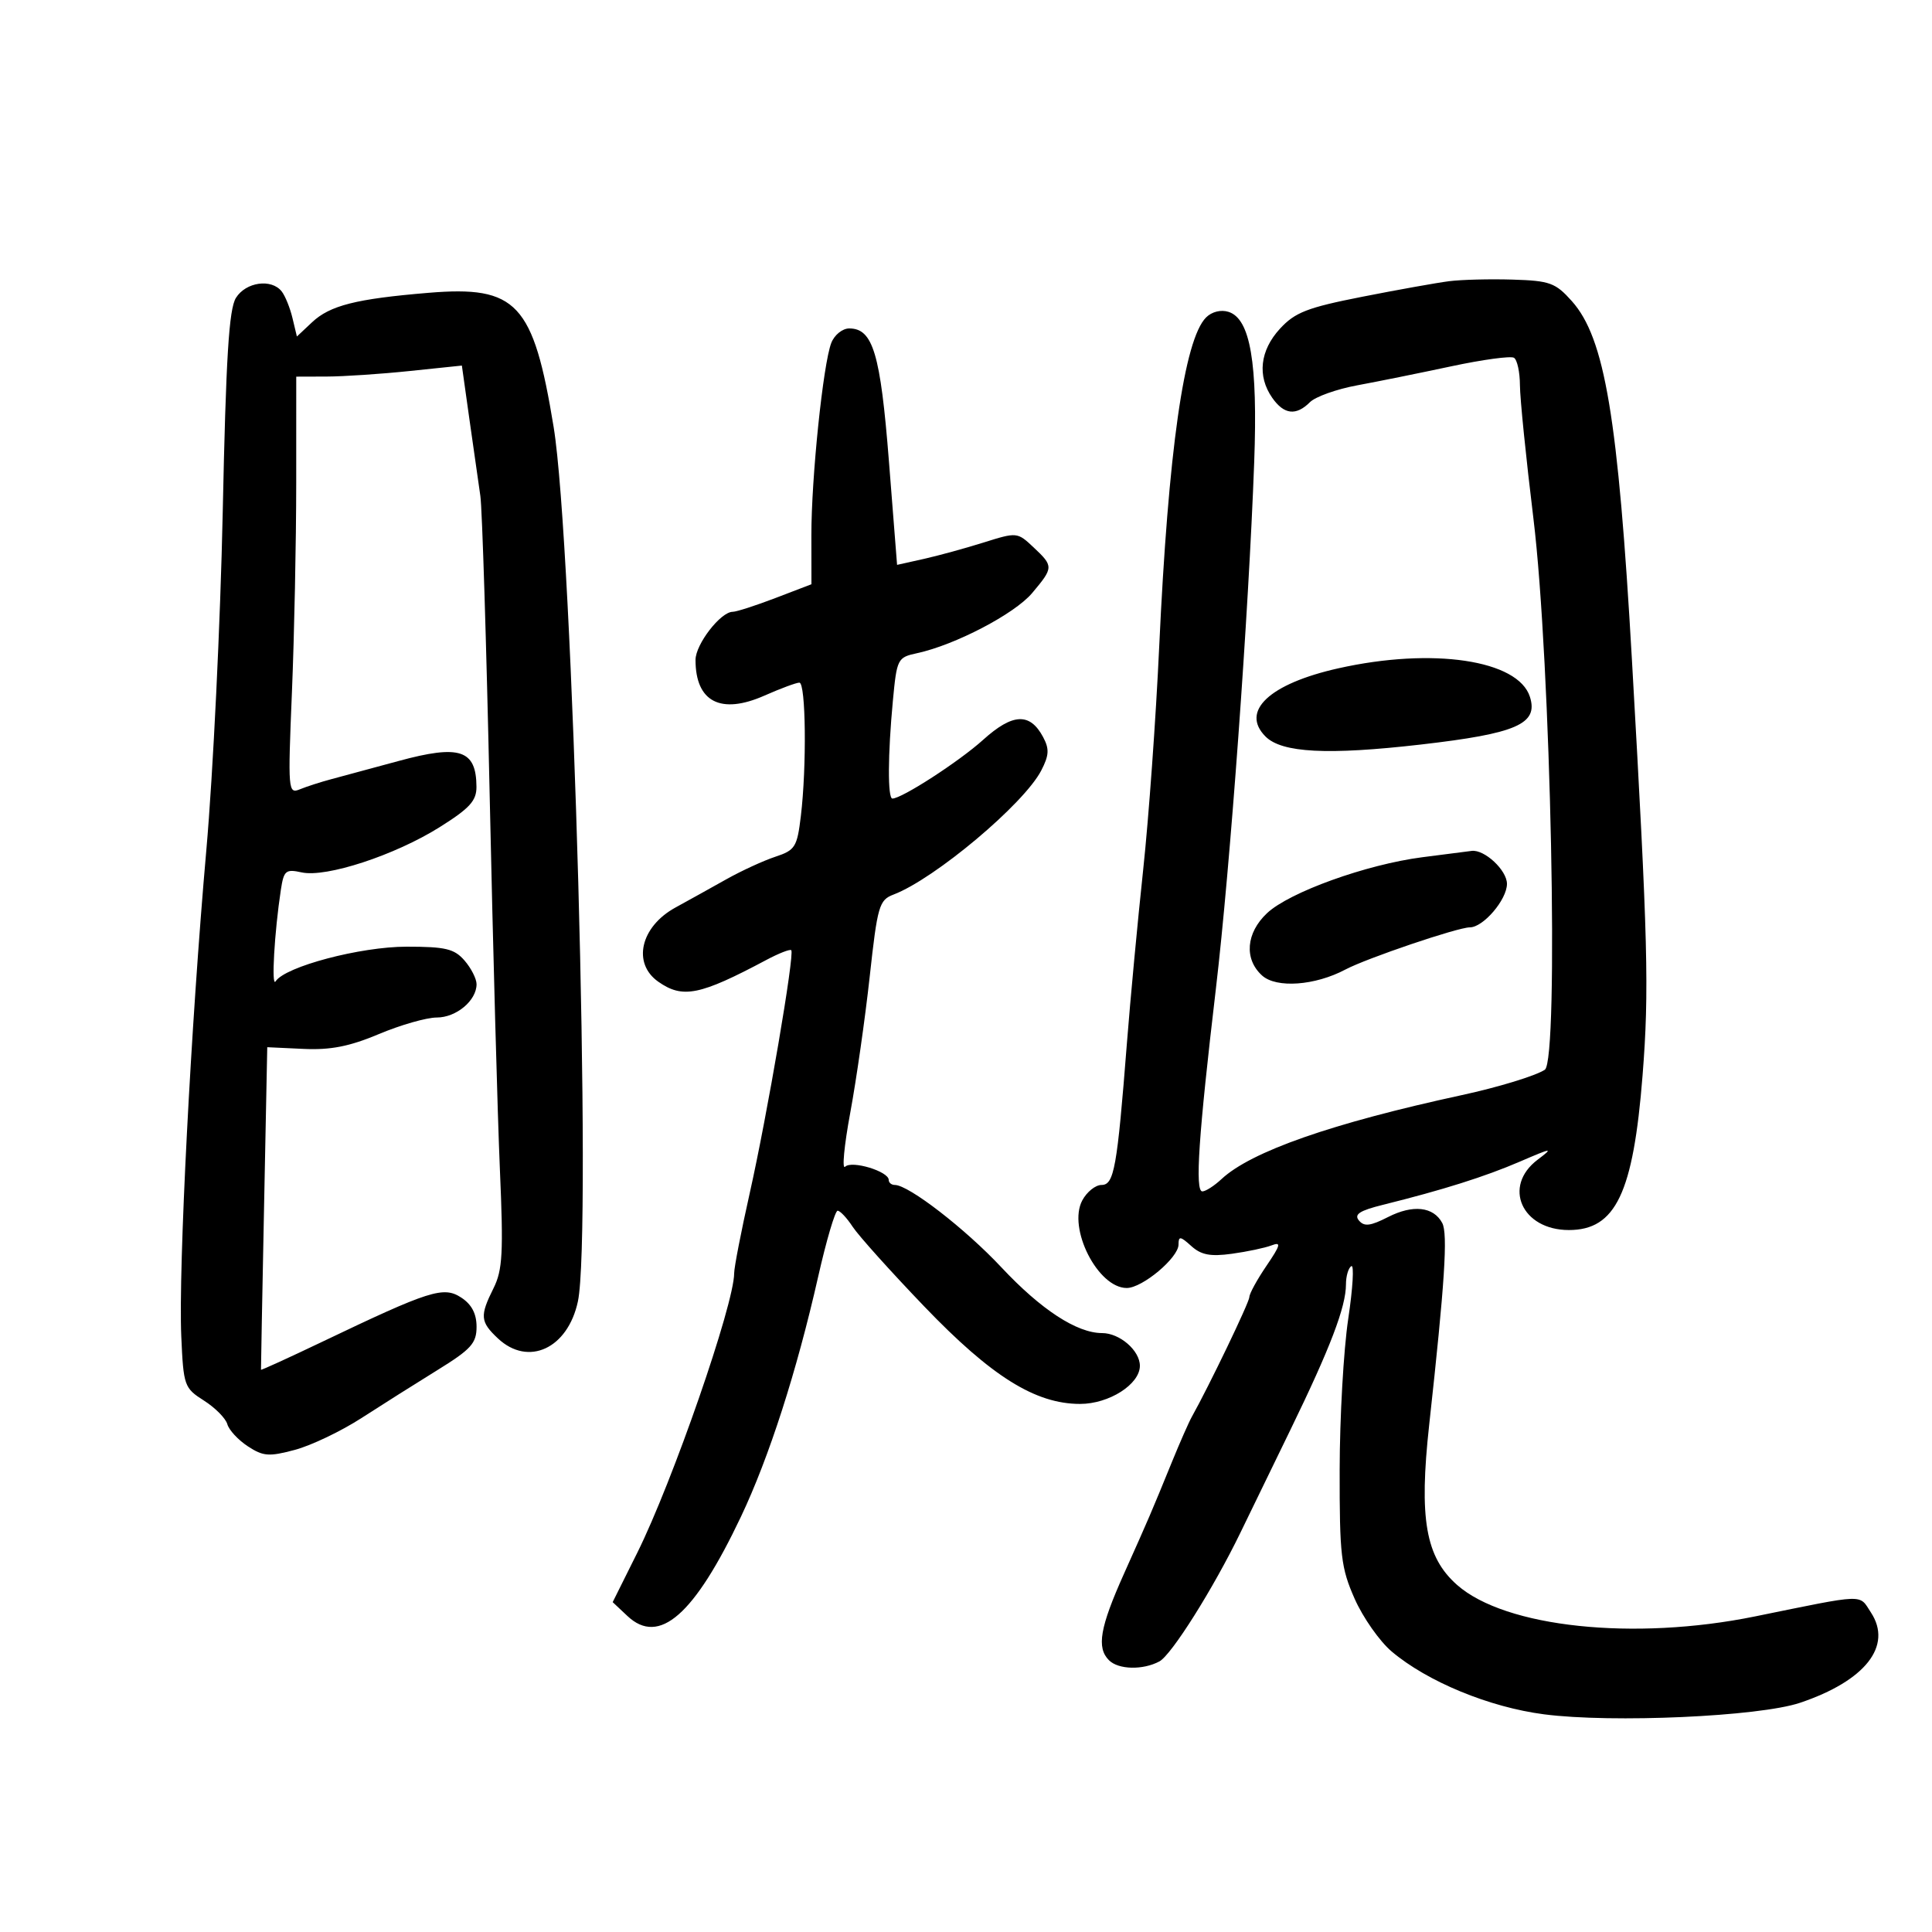 <svg xmlns="http://www.w3.org/2000/svg" width="300" height="300" viewBox="0 0 300 300" version="1.1">
	<path d="M 225 43.667 C 223.075 43.914, 217 45.002, 211.500 46.086 C 202.994 47.762, 201.089 48.503, 198.750 51.044 C 195.642 54.421, 195.198 58.410, 197.557 61.777 C 199.384 64.386, 201.255 64.602, 203.405 62.452 C 204.256 61.601, 207.551 60.425, 210.726 59.838 C 213.902 59.252, 220.478 57.922, 225.340 56.883 C 230.202 55.843, 234.590 55.246, 235.090 55.556 C 235.591 55.865, 236.006 57.779, 236.014 59.809 C 236.022 61.839, 236.964 71.150, 238.107 80.500 C 240.819 102.671, 242.098 164.680, 239.874 166.115 C 238.396 167.068, 232.650 168.822, 227 170.045 C 206.836 174.410, 194.279 178.799, 189.671 183.092 C 188.544 184.141, 187.207 185, 186.699 185 C 185.531 185, 186.106 176.406, 188.806 153.500 C 191.021 134.706, 193.886 95.312, 194.752 71.744 C 195.318 56.327, 194.151 49.500, 190.767 48.426 C 189.586 48.051, 188.169 48.402, 187.282 49.289 C 183.875 52.696, 181.402 70.082, 179.996 100.500 C 179.488 111.500, 178.372 127.025, 177.517 135 C 176.662 142.975, 175.524 155.104, 174.988 161.954 C 173.469 181.384, 173.001 184, 171.040 184 C 170.104 184, 168.761 185.077, 168.057 186.394 C 165.751 190.703, 170.470 200, 174.962 200 C 177.391 200, 183 195.294, 183 193.256 C 183 191.911, 183.280 191.943, 184.982 193.483 C 186.512 194.868, 187.946 195.142, 191.277 194.686 C 193.649 194.360, 196.424 193.775, 197.442 193.384 C 198.990 192.790, 198.860 193.313, 196.647 196.569 C 195.191 198.711, 194 200.889, 194 201.407 C 194 202.204, 187.763 215.184, 185.066 220 C 184.604 220.825, 183.217 223.975, 181.982 227 C 178.754 234.912, 178.427 235.675, 174.529 244.375 C 170.792 252.714, 170.248 255.848, 172.200 257.800 C 173.667 259.267, 177.467 259.356, 180.031 257.983 C 181.914 256.976, 188.401 246.668, 192.608 238 C 193.809 235.525, 197.309 228.325, 200.386 222 C 206.575 209.278, 209 202.924, 209 199.433 C 209 198.160, 209.374 196.887, 209.831 196.605 C 210.287 196.322, 210.072 200.008, 209.352 204.796 C 208.632 209.583, 208.033 220.125, 208.022 228.221 C 208.002 241.526, 208.226 243.454, 210.350 248.256 C 211.642 251.178, 214.230 254.863, 216.100 256.444 C 221.642 261.130, 231.266 265.099, 239.758 266.199 C 250.349 267.572, 273.150 266.546, 279.500 264.411 C 289.649 260.999, 293.916 255.572, 290.521 250.392 C 288.622 247.493, 289.938 247.449, 272.510 250.999 C 253.734 254.823, 233.744 252.711, 226.262 246.113 C 221.356 241.787, 220.319 235.834, 221.927 221.213 C 224.347 199.200, 224.840 191.569, 223.949 189.904 C 222.590 187.365, 219.397 187.013, 215.542 188.979 C 212.784 190.385, 211.828 190.498, 211.011 189.514 C 210.224 188.565, 211.118 187.983, 214.738 187.084 C 224.070 184.766, 230.578 182.713, 236 180.377 C 241.068 178.194, 241.284 178.171, 238.750 180.087 C 233.287 184.219, 236.308 191, 243.612 191 C 250.881 191, 253.613 185.270, 255.056 167 C 256.094 153.848, 255.900 146.259, 253.407 102.500 C 251.258 64.773, 249.201 52.495, 244.070 46.752 C 241.530 43.910, 240.658 43.593, 234.882 43.416 C 231.372 43.308, 226.925 43.421, 225 43.667 M 36.639 46.250 C 35.549 47.994, 35.087 55.477, 34.586 79.500 C 34.230 96.550, 33.084 120.175, 32.039 132 C 29.644 159.108, 27.689 197.048, 28.148 207.483 C 28.488 215.202, 28.605 215.533, 31.671 217.483 C 33.415 218.592, 35.048 220.242, 35.300 221.148 C 35.553 222.055, 36.984 223.598, 38.480 224.579 C 40.869 226.144, 41.759 226.212, 45.793 225.133 C 48.319 224.457, 52.965 222.238, 56.118 220.202 C 59.271 218.166, 64.584 214.811, 67.925 212.747 C 73.155 209.515, 74 208.580, 74 206.020 C 74 203.993, 73.244 202.550, 71.624 201.489 C 68.870 199.685, 66.752 200.358, 50.026 208.355 C 44.815 210.846, 40.540 212.798, 40.526 212.692 C 40.512 212.587, 40.725 201.275, 41 187.555 L 41.500 162.610 47.122 162.872 C 51.338 163.068, 54.269 162.491, 58.842 160.567 C 62.196 159.155, 66.234 158, 67.815 158 C 70.854 158, 74 155.368, 74 152.824 C 74 151.989, 73.160 150.337, 72.133 149.153 C 70.547 147.325, 69.189 147, 63.137 147 C 55.962 147, 44.282 150.089, 42.798 152.379 C 42.112 153.439, 42.608 144.753, 43.610 138.183 C 44.070 135.167, 44.363 134.921, 46.846 135.466 C 50.642 136.300, 61.314 132.803, 68.250 128.452 C 72.931 125.516, 73.997 124.349, 73.985 122.173 C 73.952 116.425, 71.393 115.579, 61.878 118.171 C 57.820 119.276, 53.150 120.538, 51.500 120.975 C 49.850 121.412, 47.639 122.123, 46.586 122.555 C 44.733 123.315, 44.694 122.838, 45.333 107.420 C 45.696 98.664, 45.995 84.072, 45.997 74.993 L 46 58.485 50.750 58.471 C 53.362 58.462, 59.149 58.076, 63.610 57.611 L 71.719 56.766 72.895 65.133 C 73.542 69.735, 74.304 75.075, 74.588 77 C 74.873 78.925, 75.525 99.850, 76.036 123.500 C 76.548 147.150, 77.263 173.302, 77.624 181.615 C 78.185 194.521, 78.041 197.211, 76.640 200.019 C 74.485 204.341, 74.562 205.240, 77.314 207.826 C 82.027 212.253, 88.174 209.408, 89.738 202.075 C 91.936 191.766, 88.958 84.550, 85.966 66.287 C 82.817 47.064, 80.258 44.325, 66.518 45.470 C 55.281 46.406, 51.235 47.430, 48.454 50.043 L 46.102 52.253 45.413 49.377 C 45.034 47.794, 44.281 45.938, 43.740 45.250 C 42.147 43.228, 38.179 43.787, 36.639 46.250 M 129.081 53.250 C 127.814 56.505, 125.979 74.236, 125.990 83.111 L 126 90.722 120.411 92.861 C 117.337 94.038, 114.351 95, 113.776 95 C 111.900 95, 108 100.044, 108 102.470 C 108 108.989, 111.918 111.014, 118.714 108.008 C 121.211 106.904, 123.647 106, 124.127 106 C 125.134 106, 125.278 119.038, 124.356 126.717 C 123.777 131.534, 123.473 132.019, 120.393 133.035 C 118.558 133.641, 115.131 135.217, 112.778 136.538 C 110.425 137.859, 106.868 139.834, 104.873 140.927 C 99.455 143.897, 98.145 149.587, 102.223 152.443 C 106.012 155.098, 108.664 154.563, 119 149.059 C 120.925 148.034, 122.664 147.353, 122.865 147.546 C 123.423 148.082, 119.137 173.157, 116.418 185.269 C 115.088 191.192, 114 196.791, 114 197.712 C 114 202.518, 104.428 230.125, 98.942 241.140 L 95.137 248.780 97.438 250.942 C 102.358 255.564, 107.812 250.786, 115.060 235.500 C 119.424 226.298, 123.713 212.964, 127.042 198.250 C 128.317 192.613, 129.678 188, 130.065 188 C 130.453 188, 131.506 189.123, 132.405 190.496 C 133.305 191.868, 138.315 197.445, 143.539 202.888 C 153.959 213.743, 160.768 218, 167.715 218 C 172.218 218, 177 214.952, 177 212.082 C 177 209.712, 173.869 207, 171.131 207 C 167.219 207, 161.650 203.365, 155.500 196.796 C 149.881 190.795, 141.093 184, 138.950 184 C 138.427 184, 138 183.649, 138 183.219 C 138 181.890, 132.253 180.147, 131.233 181.167 C 130.721 181.679, 131.077 177.913, 132.025 172.799 C 132.973 167.685, 134.332 158.172, 135.047 151.660 C 136.256 140.636, 136.511 139.756, 138.748 138.906 C 145.140 136.476, 158.998 124.837, 161.683 119.645 C 162.907 117.280, 162.961 116.296, 161.972 114.448 C 159.921 110.616, 157.245 110.742, 152.653 114.885 C 148.929 118.247, 140.040 124, 138.572 124 C 137.822 124, 137.856 117.177, 138.647 108.799 C 139.261 102.295, 139.372 102.078, 142.390 101.429 C 148.290 100.160, 157.550 95.324, 160.271 92.090 C 163.611 88.121, 163.616 87.927, 160.474 84.976 C 157.970 82.623, 157.904 82.617, 152.724 84.245 C 149.851 85.148, 145.655 86.297, 143.399 86.799 L 139.298 87.712 138.034 71.644 C 136.715 54.887, 135.553 51, 131.864 51 C 130.813 51, 129.564 52.010, 129.081 53.250 M 207.811 103.777 C 197.114 106.174, 192.573 110.431, 196.512 114.369 C 199.049 116.906, 206.160 117.273, 220.614 115.613 C 235.505 113.902, 238.902 112.418, 237.566 108.207 C 235.746 102.474, 222.454 100.495, 207.811 103.777 M 220.854 133.111 C 212.174 134.231, 200.218 138.537, 196.750 141.793 C 193.478 144.864, 193.153 148.924, 195.974 151.477 C 198.191 153.482, 204.193 153.053, 208.909 150.551 C 212.216 148.796, 226.365 144, 228.233 144 C 230.326 144, 234 139.695, 234 137.242 C 234 135.138, 230.517 131.882, 228.527 132.126 C 227.962 132.196, 224.509 132.639, 220.854 133.111" stroke="none" fill="black" fill-rule="evenodd"/>
</svg>